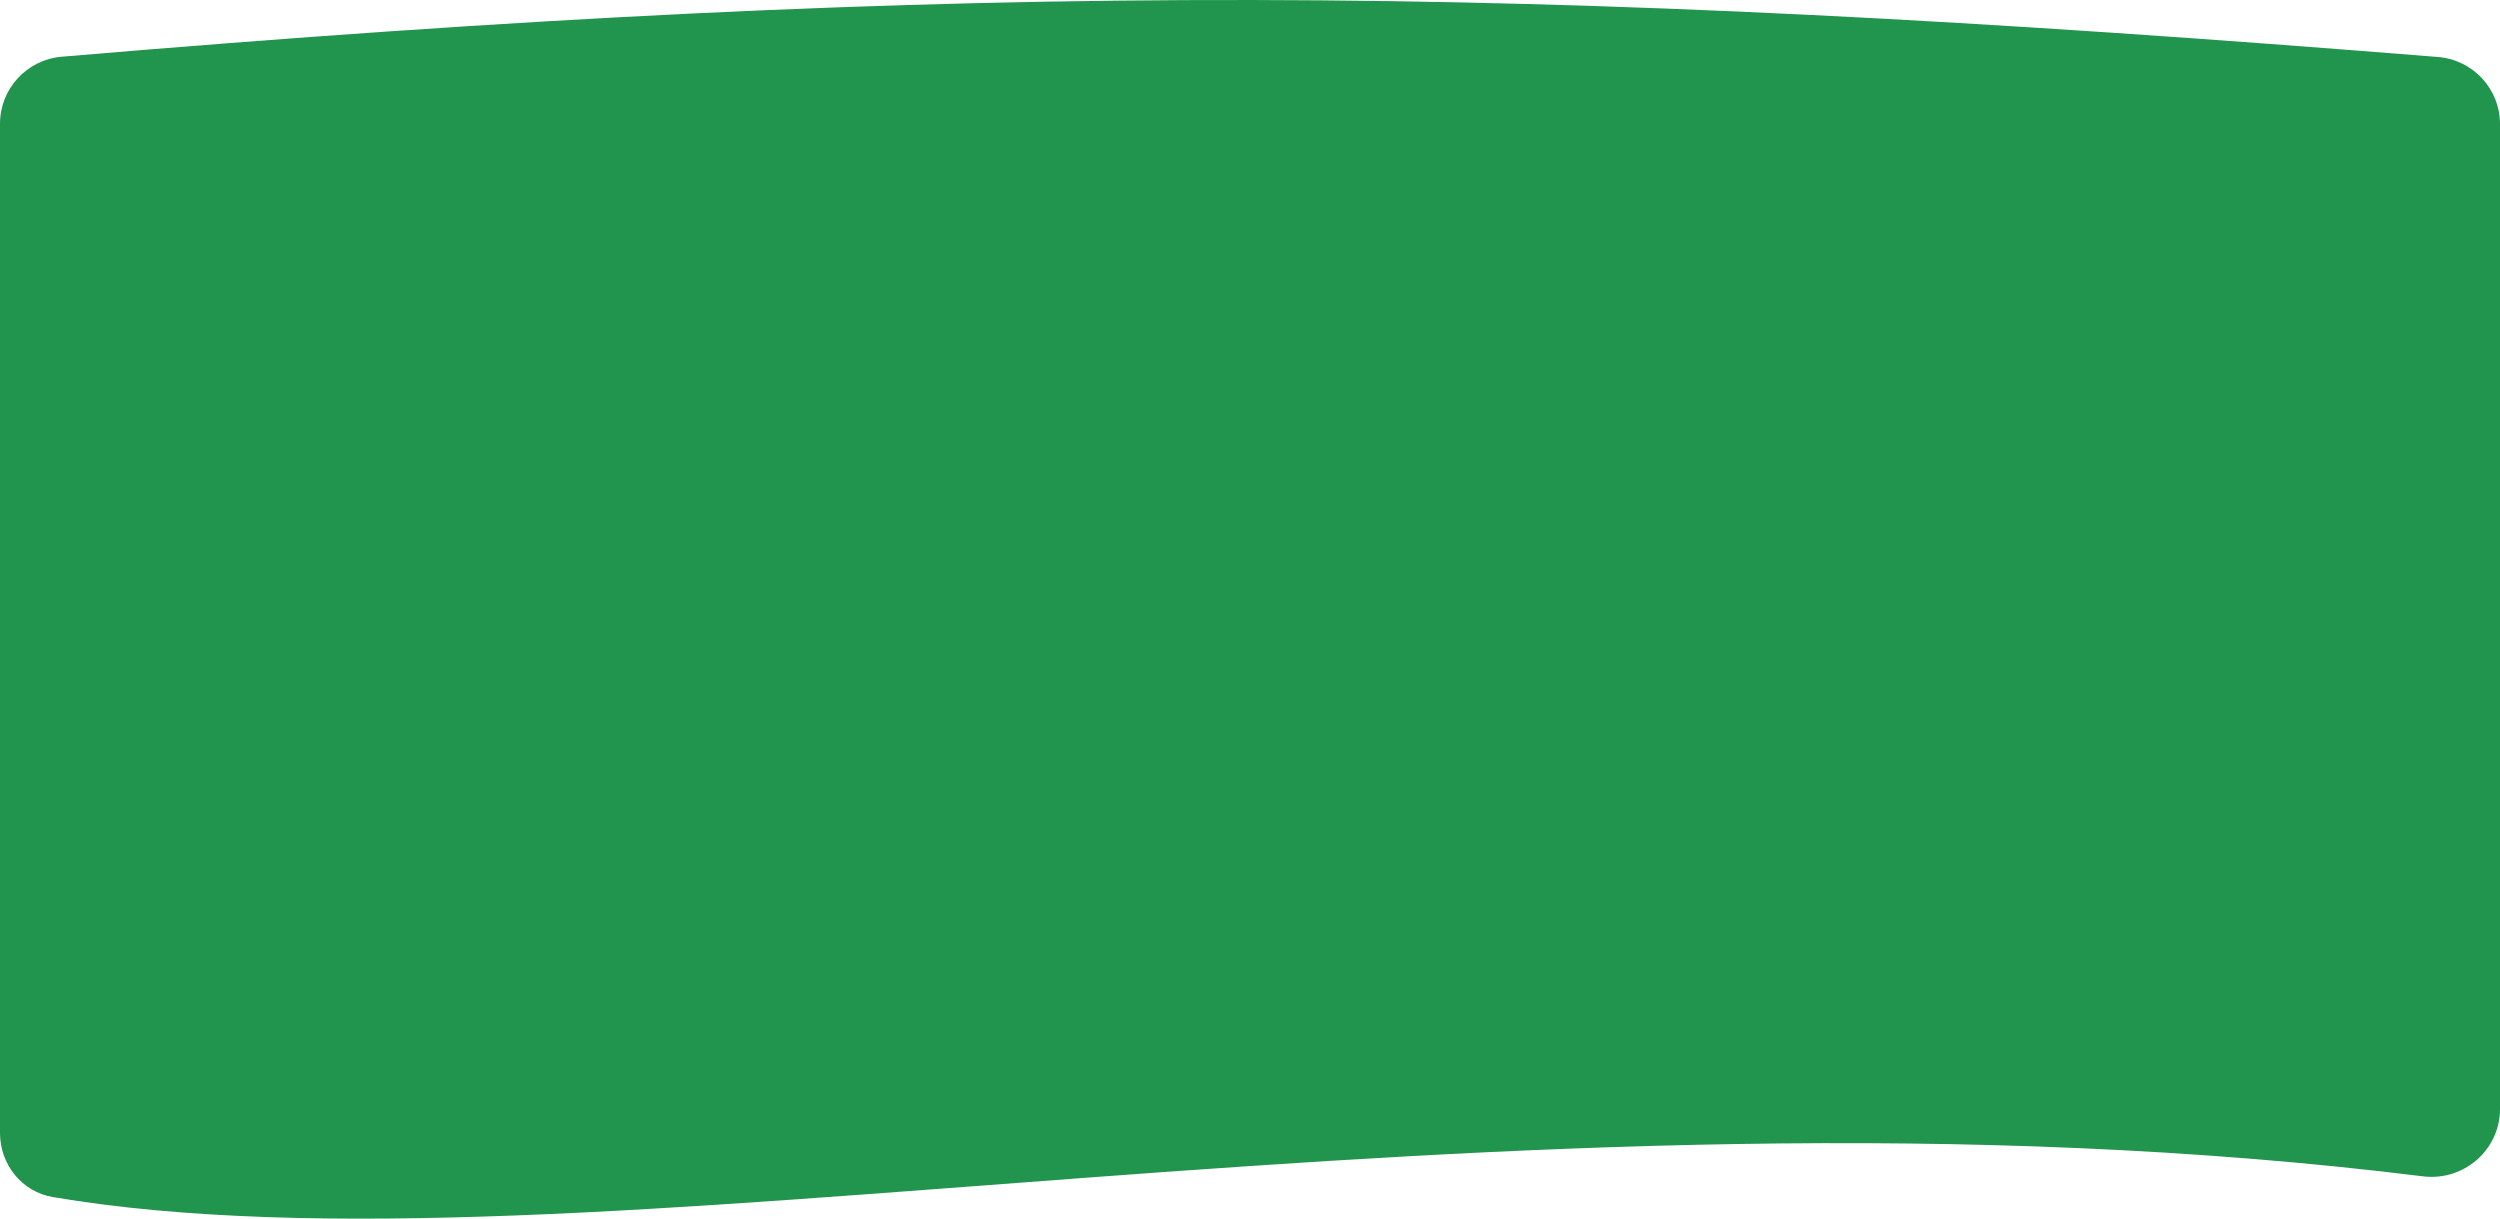 <svg preserveAspectRatio="none" width="558" height="272" viewBox="0 0 558 272" fill="none" xmlns="http://www.w3.org/2000/svg">
<path d="M0 27.595C0 19.816 6.006 13.32 13.757 12.662C219.091 -4.767 340.392 -3.684 544.172 12.721C551.954 13.347 558 19.855 558 27.662V247.534C558 256.678 549.885 263.686 540.811 262.558C335.802 237.083 129.19 287.118 11.778 267.182C4.857 266.007 0 259.885 0 252.864V27.595Z" fill="#21944E"/>
</svg>
